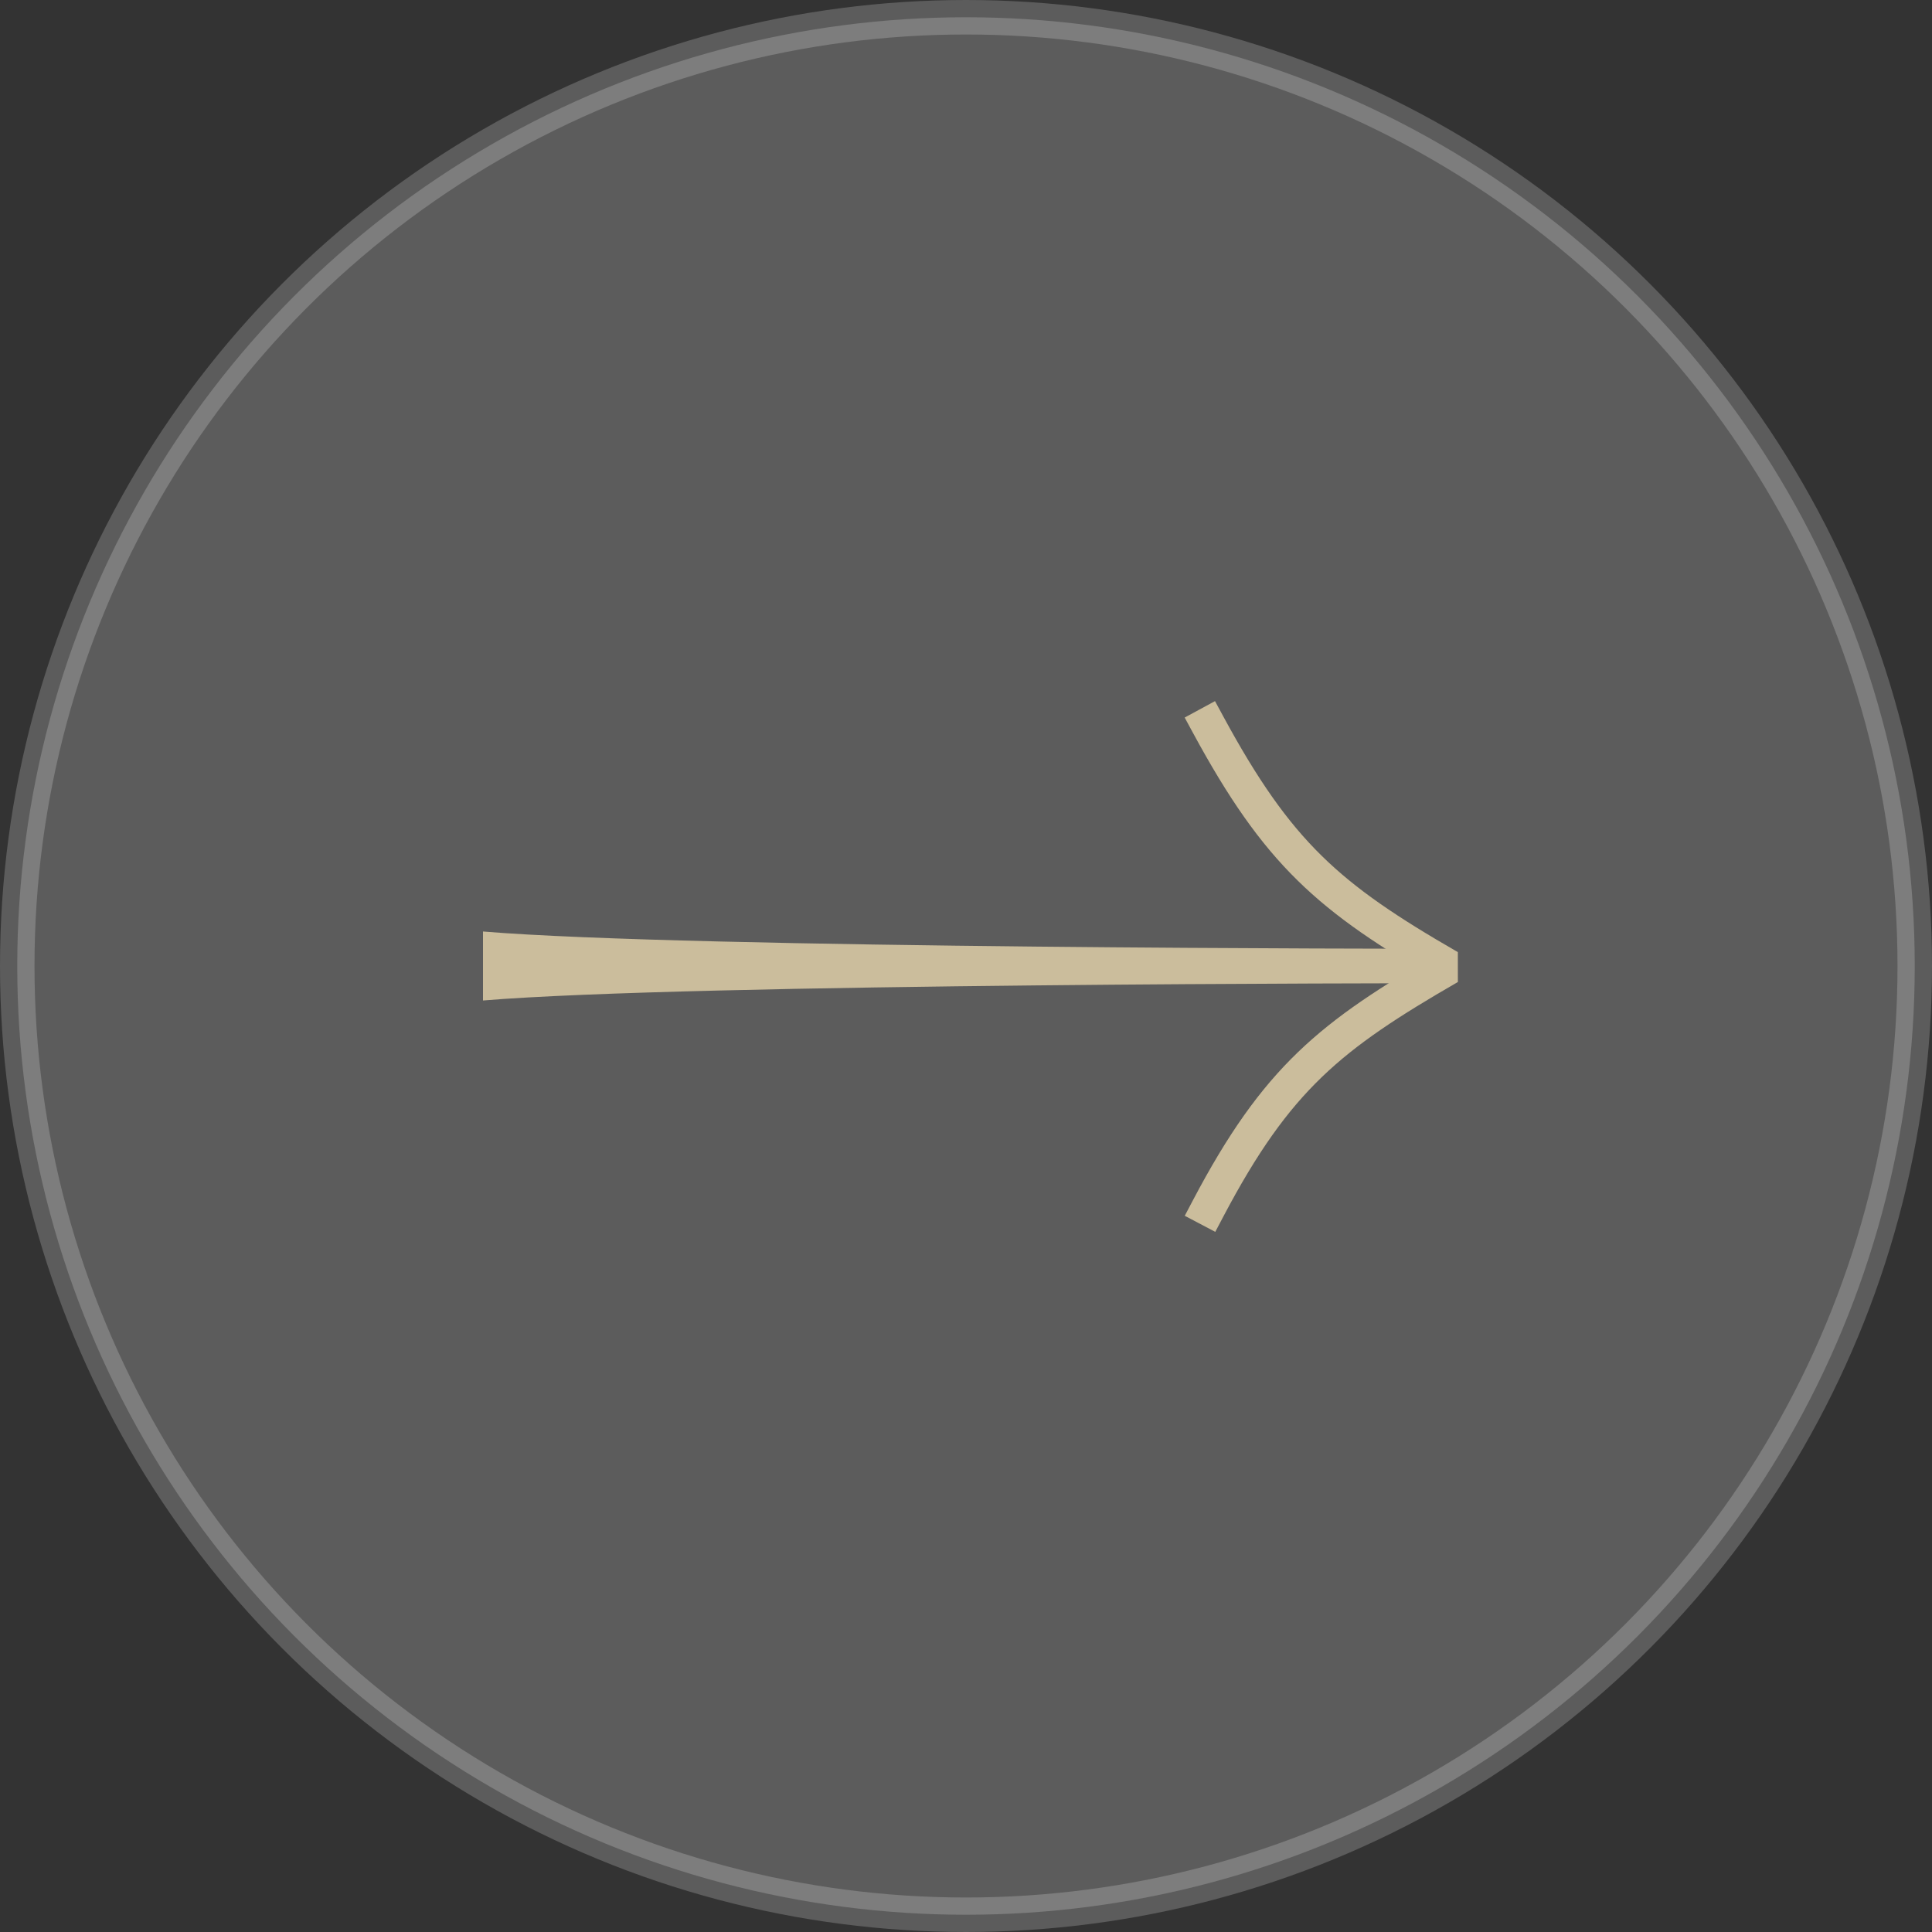 <svg width="56" height="56" viewBox="0 0 56 56" fill="none" xmlns="http://www.w3.org/2000/svg"><rect x="0" y="0" width="56" height="56" fill="#333333" stroke="none"/><path d="M35.016 35.031C37.007 31.25 38.57 30.016 42.007 28.031 38.507 26.016 37.038 24.734 35.016 21" stroke="#BEAC83" stroke-linecap="square" stroke-linejoin="bevel"/><path d="M14 29C14 28.5 14 27 14 27c6.0.5 27.5.5 27.5.5v1c0 0-21.5.0-27.5.5z" fill="#BEAC83"/><circle opacity=".2" cx="28" cy="28" r="27.5" fill="#fff" stroke="#fff"/></svg>